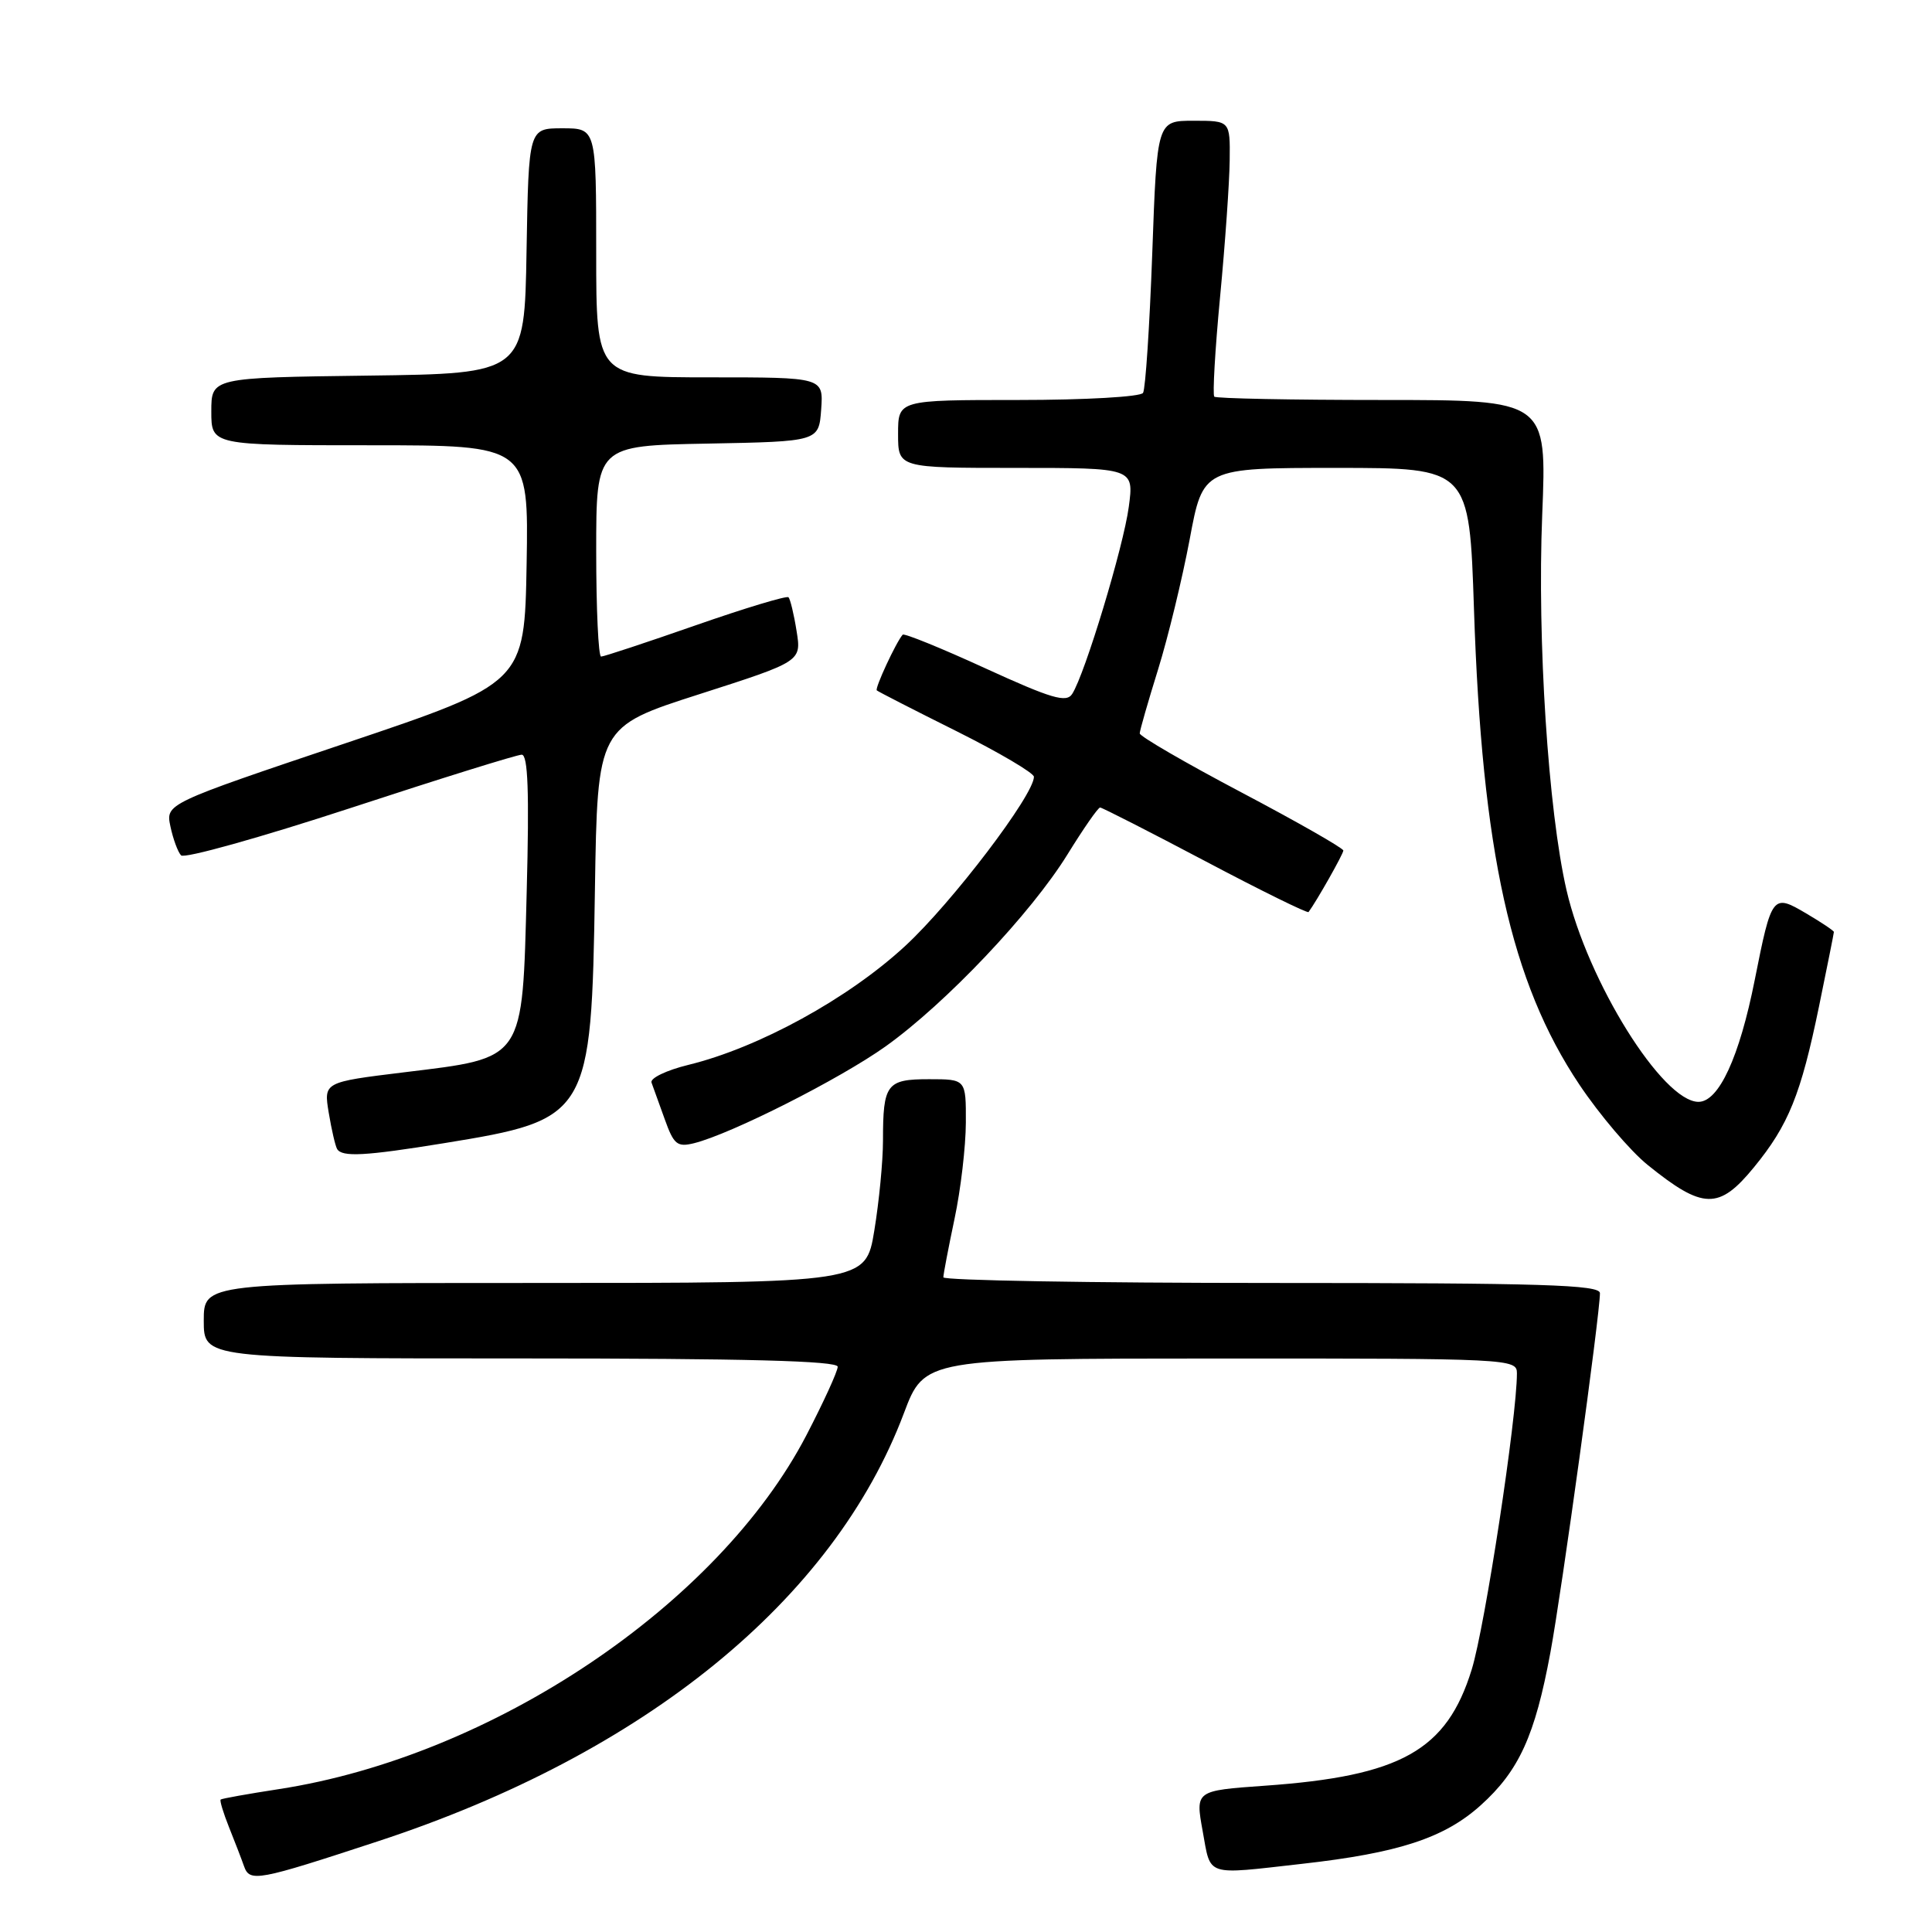 <?xml version="1.0" encoding="UTF-8" standalone="no"?>
<!DOCTYPE svg PUBLIC "-//W3C//DTD SVG 1.1//EN" "http://www.w3.org/Graphics/SVG/1.1/DTD/svg11.dtd" >
<svg xmlns="http://www.w3.org/2000/svg" xmlns:xlink="http://www.w3.org/1999/xlink" version="1.1" viewBox="0 0 256 256">
 <g >
 <path fill="currentColor"
d=" M 50.11 243.97 C 85.42 232.38 110.46 212.00 119.77 187.26 C 122.50 180.02 122.50 180.02 161.75 180.01 C 200.08 180.00 201.00 180.05 201.00 181.96 C 201.00 187.80 196.77 215.52 195.01 221.22 C 191.70 231.95 185.63 235.35 167.55 236.62 C 158.39 237.27 158.39 237.27 159.36 242.63 C 160.47 248.72 159.56 248.43 172.50 246.97 C 185.34 245.53 191.39 243.54 196.20 239.21 C 201.27 234.65 203.39 230.00 205.43 219.00 C 206.94 210.88 212.00 174.17 212.00 171.35 C 212.00 170.24 204.34 170.00 168.50 170.00 C 144.57 170.00 125.00 169.66 125.00 169.25 C 125.00 168.84 125.67 165.35 126.48 161.50 C 127.30 157.65 127.97 151.91 127.98 148.75 C 128.00 143.00 128.00 143.00 123.11 143.00 C 117.47 143.00 117.00 143.63 117.00 151.14 C 117.00 153.88 116.48 159.24 115.85 163.06 C 114.71 170.00 114.71 170.00 70.85 170.00 C 27.00 170.00 27.00 170.00 27.00 175.00 C 27.00 180.00 27.00 180.00 69.00 180.00 C 98.82 180.00 111.00 180.32 111.00 181.10 C 111.00 181.70 109.13 185.79 106.85 190.18 C 95.16 212.65 65.24 232.72 36.94 237.07 C 32.85 237.70 29.38 238.32 29.24 238.45 C 29.09 238.58 29.59 240.22 30.34 242.10 C 31.09 243.97 31.99 246.30 32.33 247.27 C 33.09 249.43 34.07 249.24 50.11 243.97 Z  M 232.41 154.67 C 236.99 149.08 238.62 145.05 241.03 133.35 C 242.11 128.08 243.00 123.65 243.00 123.49 C 243.00 123.33 241.36 122.23 239.34 121.04 C 234.87 118.40 234.76 118.54 232.51 129.86 C 230.48 140.08 227.75 146.00 225.06 146.00 C 220.31 146.00 210.37 130.06 207.57 117.94 C 205.15 107.44 203.68 84.84 204.35 68.25 C 204.97 53.00 204.97 53.00 183.15 53.00 C 171.15 53.00 161.14 52.80 160.90 52.56 C 160.66 52.32 161.00 46.36 161.67 39.31 C 162.34 32.27 162.91 24.14 162.94 21.25 C 163.00 16.00 163.00 16.00 158.16 16.00 C 153.31 16.00 153.31 16.00 152.68 33.56 C 152.33 43.22 151.78 51.54 151.46 52.06 C 151.14 52.58 143.82 53.00 134.94 53.00 C 119.00 53.00 119.00 53.00 119.00 57.50 C 119.00 62.00 119.00 62.00 134.63 62.00 C 150.26 62.00 150.26 62.00 149.57 67.16 C 148.87 72.43 143.76 89.33 142.07 91.95 C 141.30 93.15 139.36 92.58 130.55 88.55 C 124.73 85.88 119.80 83.88 119.61 84.10 C 118.74 85.08 115.89 91.22 116.18 91.48 C 116.35 91.64 121.11 94.08 126.75 96.89 C 132.39 99.71 137.00 102.43 137.00 102.93 C 137.00 105.34 126.17 119.59 119.96 125.33 C 112.42 132.31 100.55 138.82 91.22 141.10 C 88.31 141.81 86.11 142.87 86.33 143.45 C 86.54 144.03 87.33 146.21 88.08 148.30 C 89.28 151.66 89.73 152.03 91.97 151.48 C 96.89 150.25 111.27 142.98 117.35 138.65 C 125.32 132.96 136.64 121.01 141.47 113.18 C 143.57 109.78 145.50 107.00 145.77 107.00 C 146.03 107.00 152.30 110.20 159.69 114.10 C 167.08 118.01 173.25 121.04 173.39 120.85 C 174.46 119.41 178.00 113.15 178.00 112.70 C 178.00 112.39 171.93 108.92 164.50 105.00 C 157.07 101.08 151.01 97.56 151.02 97.18 C 151.02 96.81 152.12 92.99 153.45 88.71 C 154.78 84.43 156.66 76.66 157.64 71.46 C 159.40 62.00 159.40 62.00 177.05 62.00 C 194.69 62.00 194.69 62.00 195.31 80.75 C 196.37 112.86 200.20 130.15 209.27 143.71 C 211.94 147.70 216.01 152.49 218.31 154.35 C 225.66 160.29 227.77 160.34 232.41 154.67 Z  M 58.82 151.48 C 78.10 148.35 78.36 147.91 78.83 117.91 C 79.17 96.31 79.17 96.31 92.68 91.98 C 106.20 87.64 106.20 87.64 105.55 83.61 C 105.20 81.39 104.71 79.38 104.48 79.14 C 104.24 78.91 98.70 80.58 92.17 82.86 C 85.64 85.14 80.01 87.00 79.65 87.00 C 79.29 87.00 79.00 80.71 79.00 73.03 C 79.00 59.05 79.00 59.05 93.75 58.78 C 108.50 58.50 108.50 58.50 108.81 54.25 C 109.11 50.00 109.11 50.00 94.06 50.00 C 79.00 50.00 79.00 50.00 79.00 33.50 C 79.00 17.00 79.00 17.00 74.52 17.00 C 70.05 17.00 70.05 17.00 69.77 33.25 C 69.50 49.50 69.50 49.50 48.75 49.77 C 28.00 50.04 28.00 50.04 28.00 54.52 C 28.00 59.00 28.00 59.00 49.03 59.00 C 70.05 59.00 70.05 59.00 69.78 74.75 C 69.50 90.50 69.50 90.50 45.73 98.50 C 21.95 106.50 21.95 106.50 22.58 109.50 C 22.93 111.15 23.56 112.88 23.99 113.34 C 24.42 113.80 34.49 110.98 46.38 107.09 C 58.26 103.19 68.50 100.00 69.13 100.00 C 69.96 100.00 70.14 104.93 69.79 118.17 C 69.20 140.74 69.62 140.12 53.51 142.09 C 42.89 143.39 42.89 143.39 43.56 147.45 C 43.93 149.68 44.43 151.84 44.67 152.25 C 45.32 153.34 48.36 153.18 58.82 151.48 Z "/>
</g>
</svg>